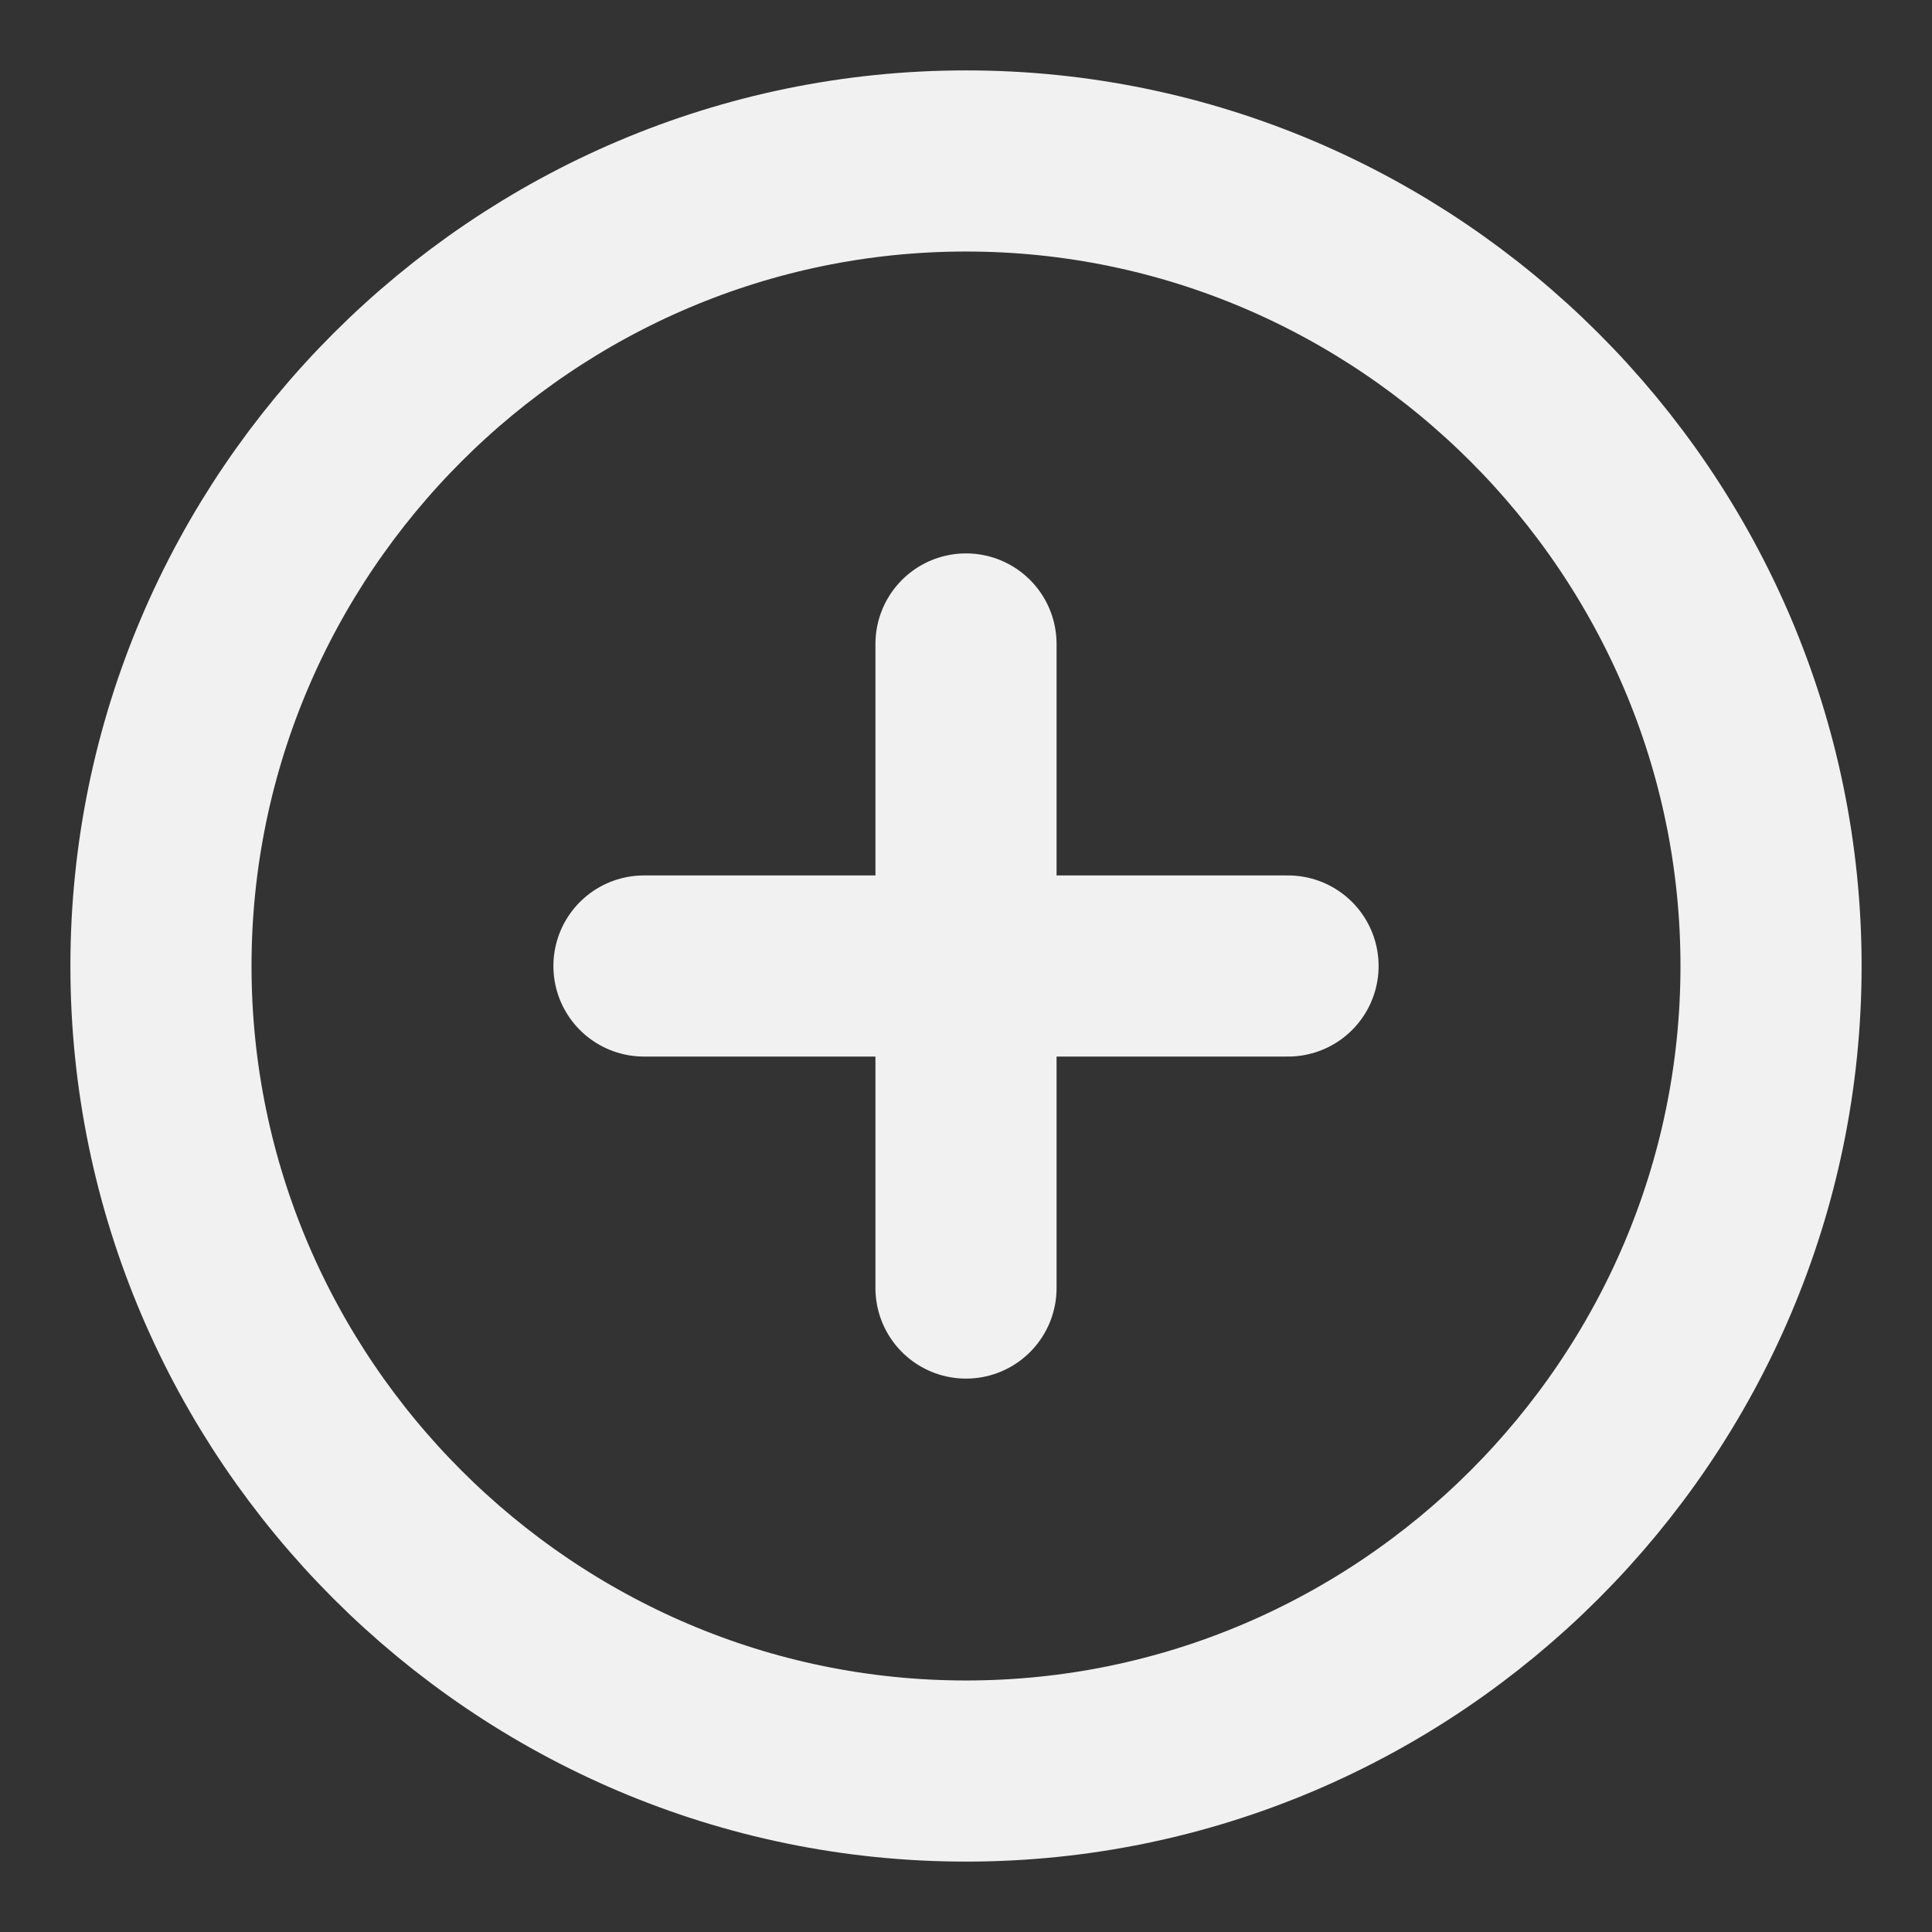 <svg width="16" height="16" viewBox="0 0 16 16" fill="none" xmlns="http://www.w3.org/2000/svg">
<rect x="0" y="0" width="16" height="16" fill="#333333" stroke="none"/>
<path d="M8 14.667C11.667 14.667 14.667 11.667 14.667 8C14.667 4.333 11.667 1.333 8 1.333C4.333 1.333 1.333 4.333 1.333 8C1.333 11.667 4.333 14.667 8 14.667Z" stroke="#F1F1F1" stroke-width="1.5" stroke-linecap="round" stroke-linejoin="round"/>
<path d="M5.333 8H10.667" stroke="#F1F1F1" stroke-width="1.5" stroke-linecap="round" stroke-linejoin="round"/>
<path d="M8 10.667V5.333" stroke="#F1F1F1" stroke-width="1.5" stroke-linecap="round" stroke-linejoin="round"/>
</svg>
